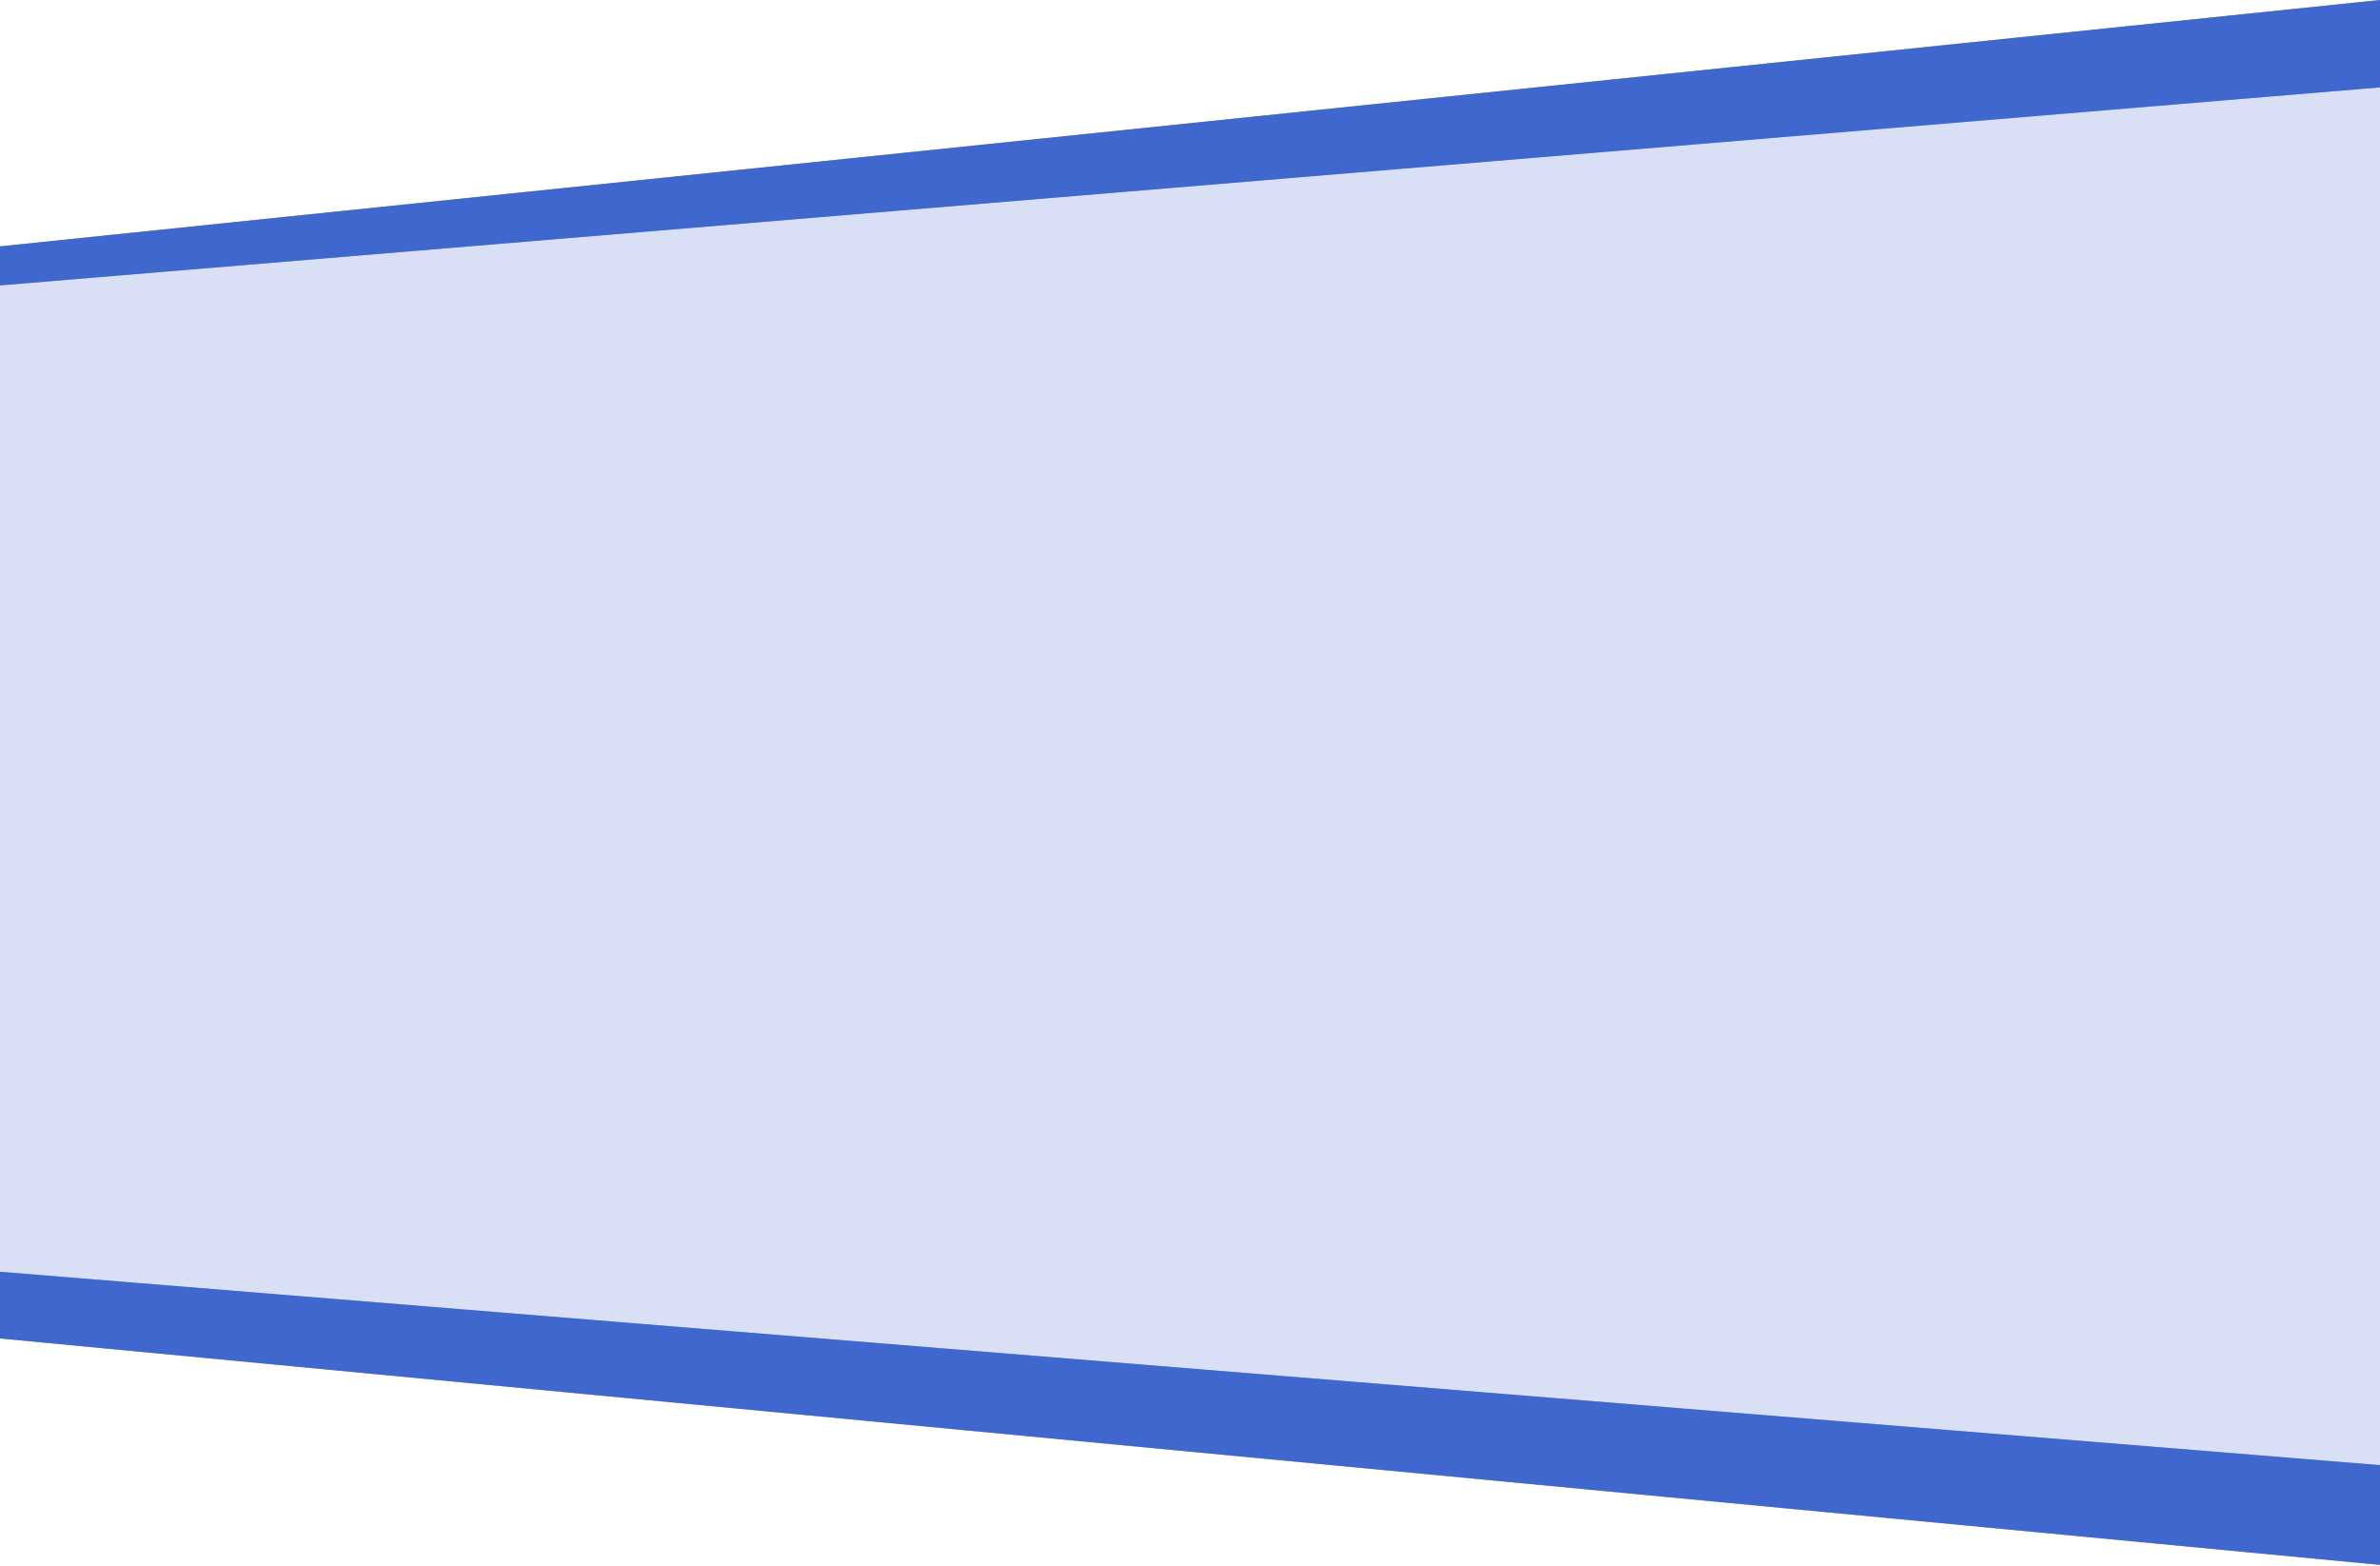<svg width="1280" height="842" viewBox="0 0 1280 842" fill="none" xmlns="http://www.w3.org/2000/svg">
<path d="M0 719.861L1280 841.639V0L0 132.5V719.861Z" fill="#2552C8" fill-opacity="0.09"/>
<path d="M0 719.861L1280 841.639V0L0 132.5V719.861Z" fill="#2552C8" fill-opacity="0.09"/>
<path d="M0 153.5L1280 47V0L0 132.5L0 153.5Z" fill="#2552C8" fill-opacity="0.61"/>
<path d="M0 153.5L1280 47V0L0 132.5L0 153.5Z" fill="#2552C8" fill-opacity="0.61"/>
<path d="M0 719.861L1280 841.639V788L0 684L0 719.861Z" fill="#2552C8" fill-opacity="0.61"/>
<path d="M0 719.861L1280 841.639V788L0 684L0 719.861Z" fill="#2552C8" fill-opacity="0.61"/>
</svg>
